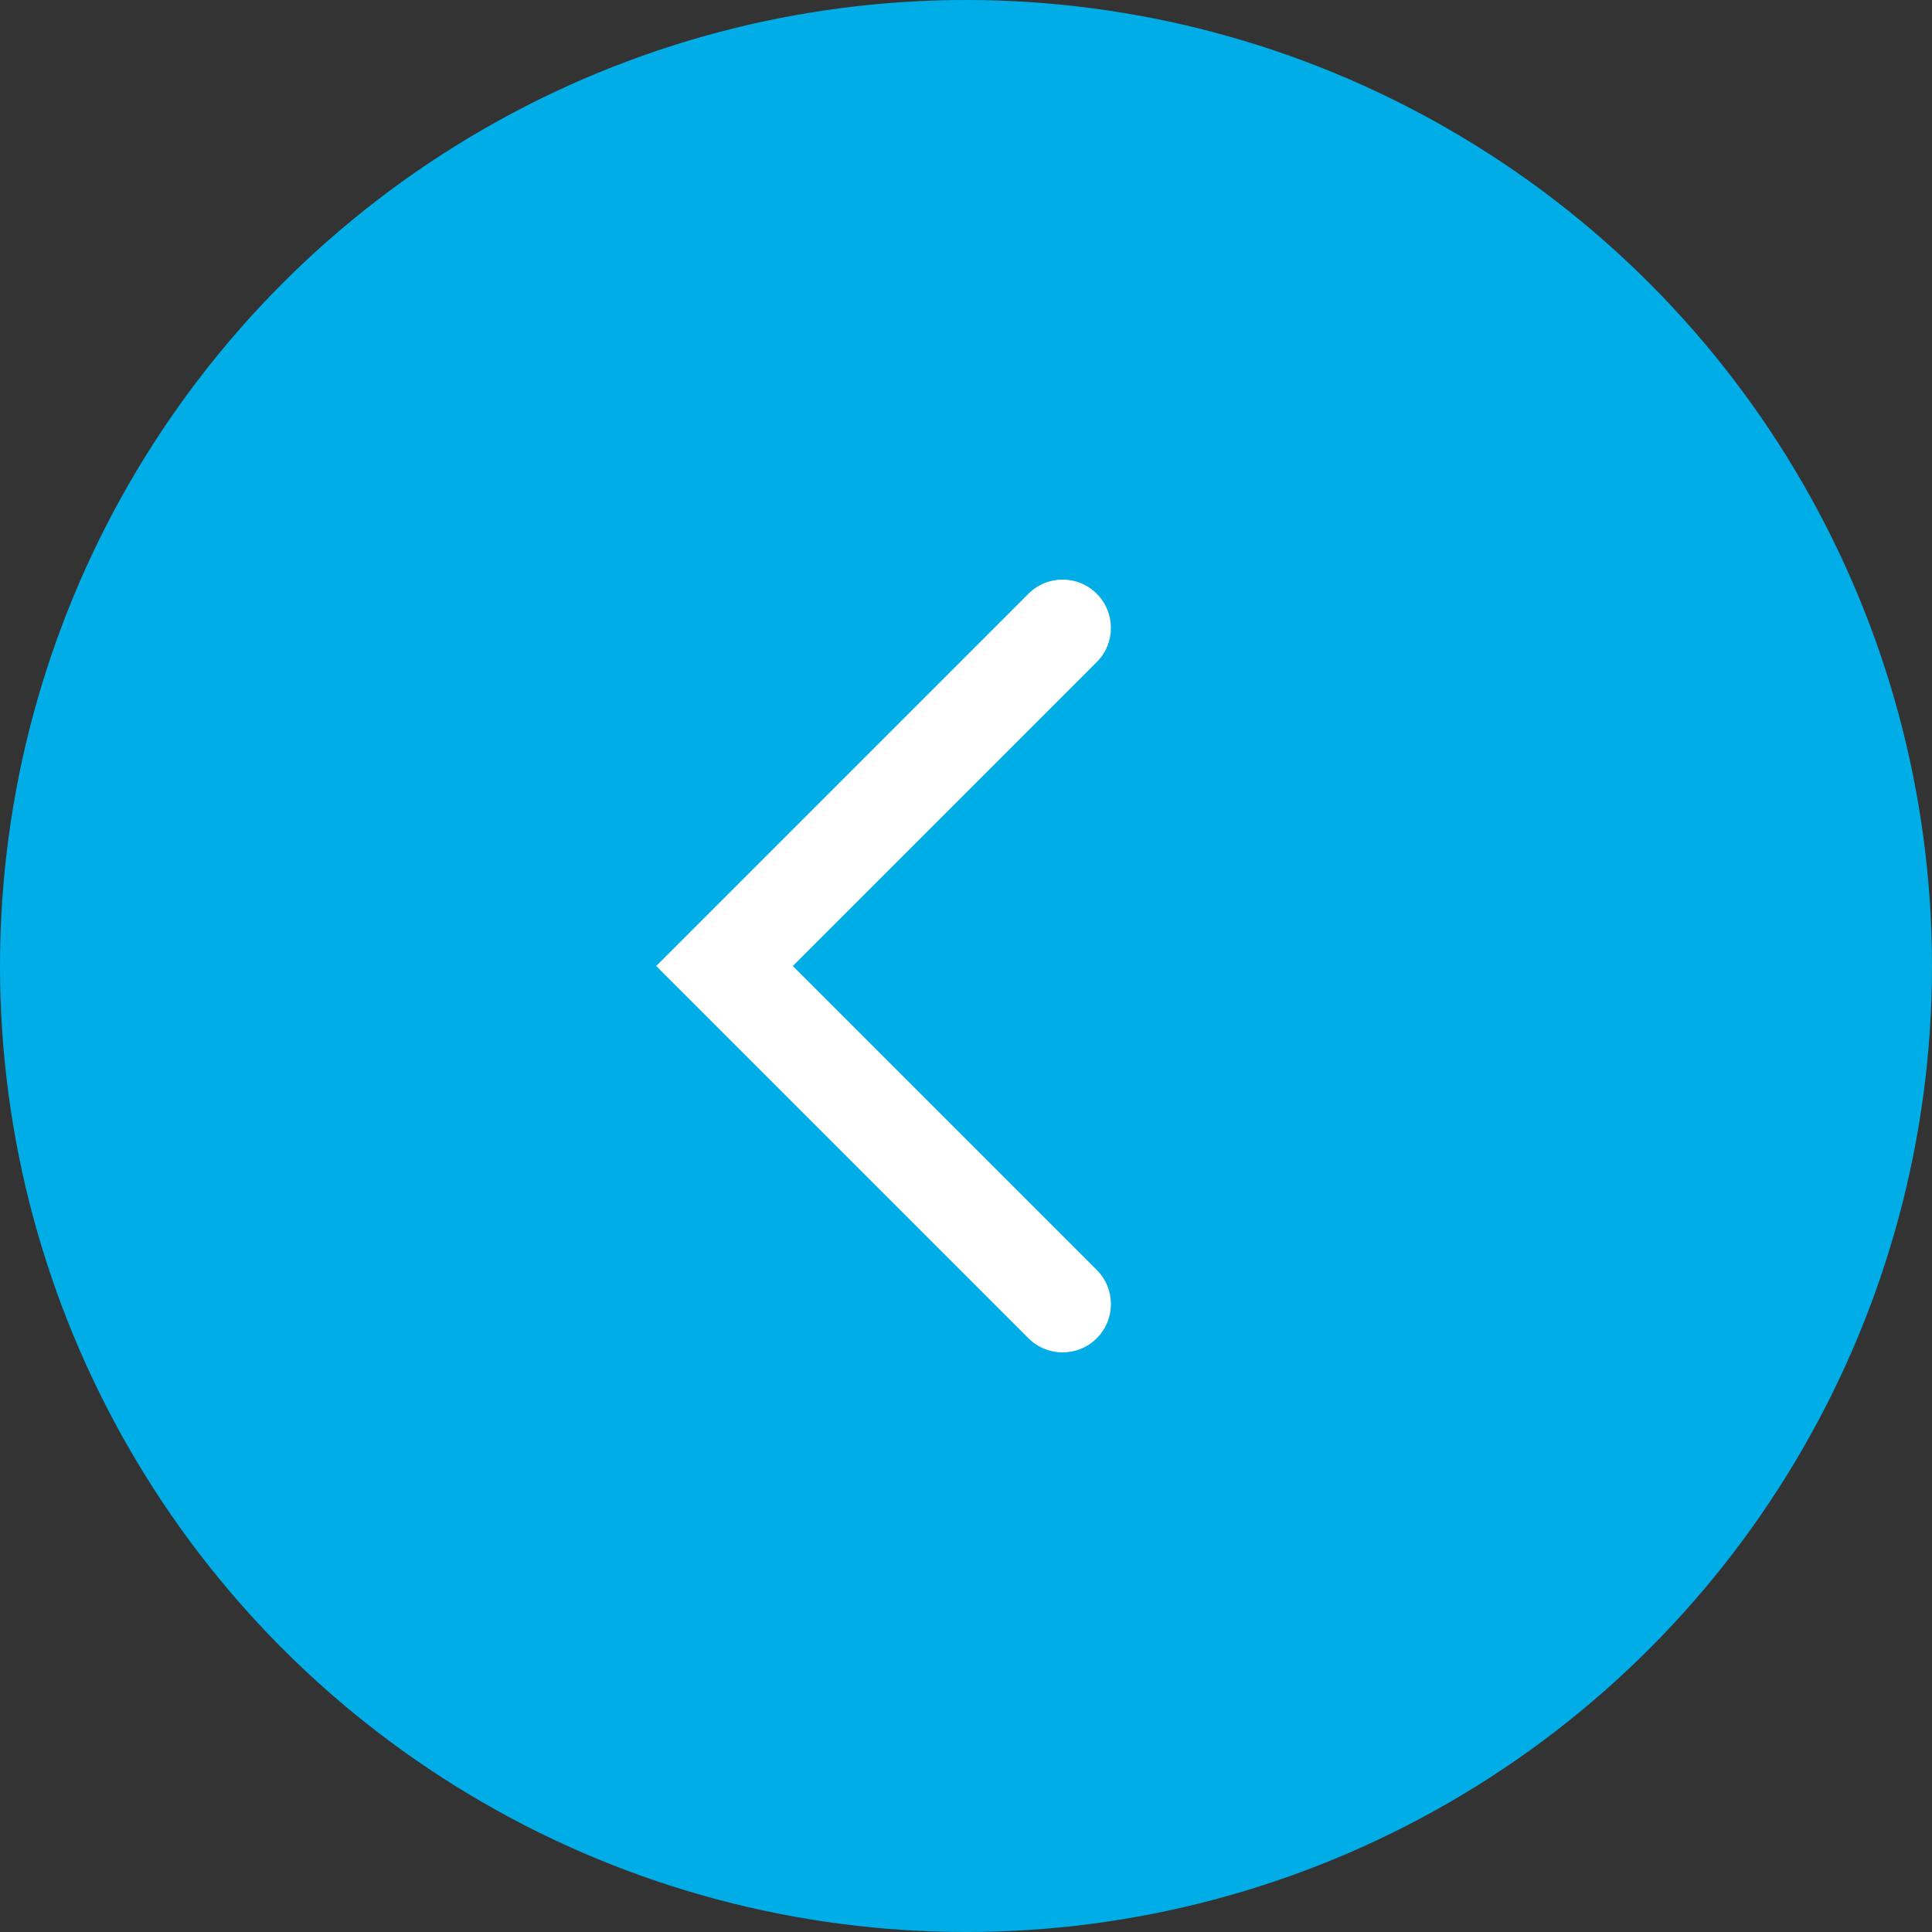 <svg width="40" height="40" viewBox="0 0 40 40" fill="none" xmlns="http://www.w3.org/2000/svg">
<rect x="0" y="0" width="40" height="40" fill="#333333" stroke="none"/>
<circle cx="20" cy="20" r="20" fill="#00ADE6"/>
<path fill-rule="evenodd" clip-rule="evenodd" d="M22.707 27.707C22.317 28.098 21.684 28.098 21.293 27.707L13.586 20L21.293 12.293C21.684 11.902 22.317 11.902 22.707 12.293C23.098 12.683 23.098 13.317 22.707 13.707L16.414 20L22.707 26.293C23.098 26.683 23.098 27.317 22.707 27.707Z" fill="white"/>
</svg>
